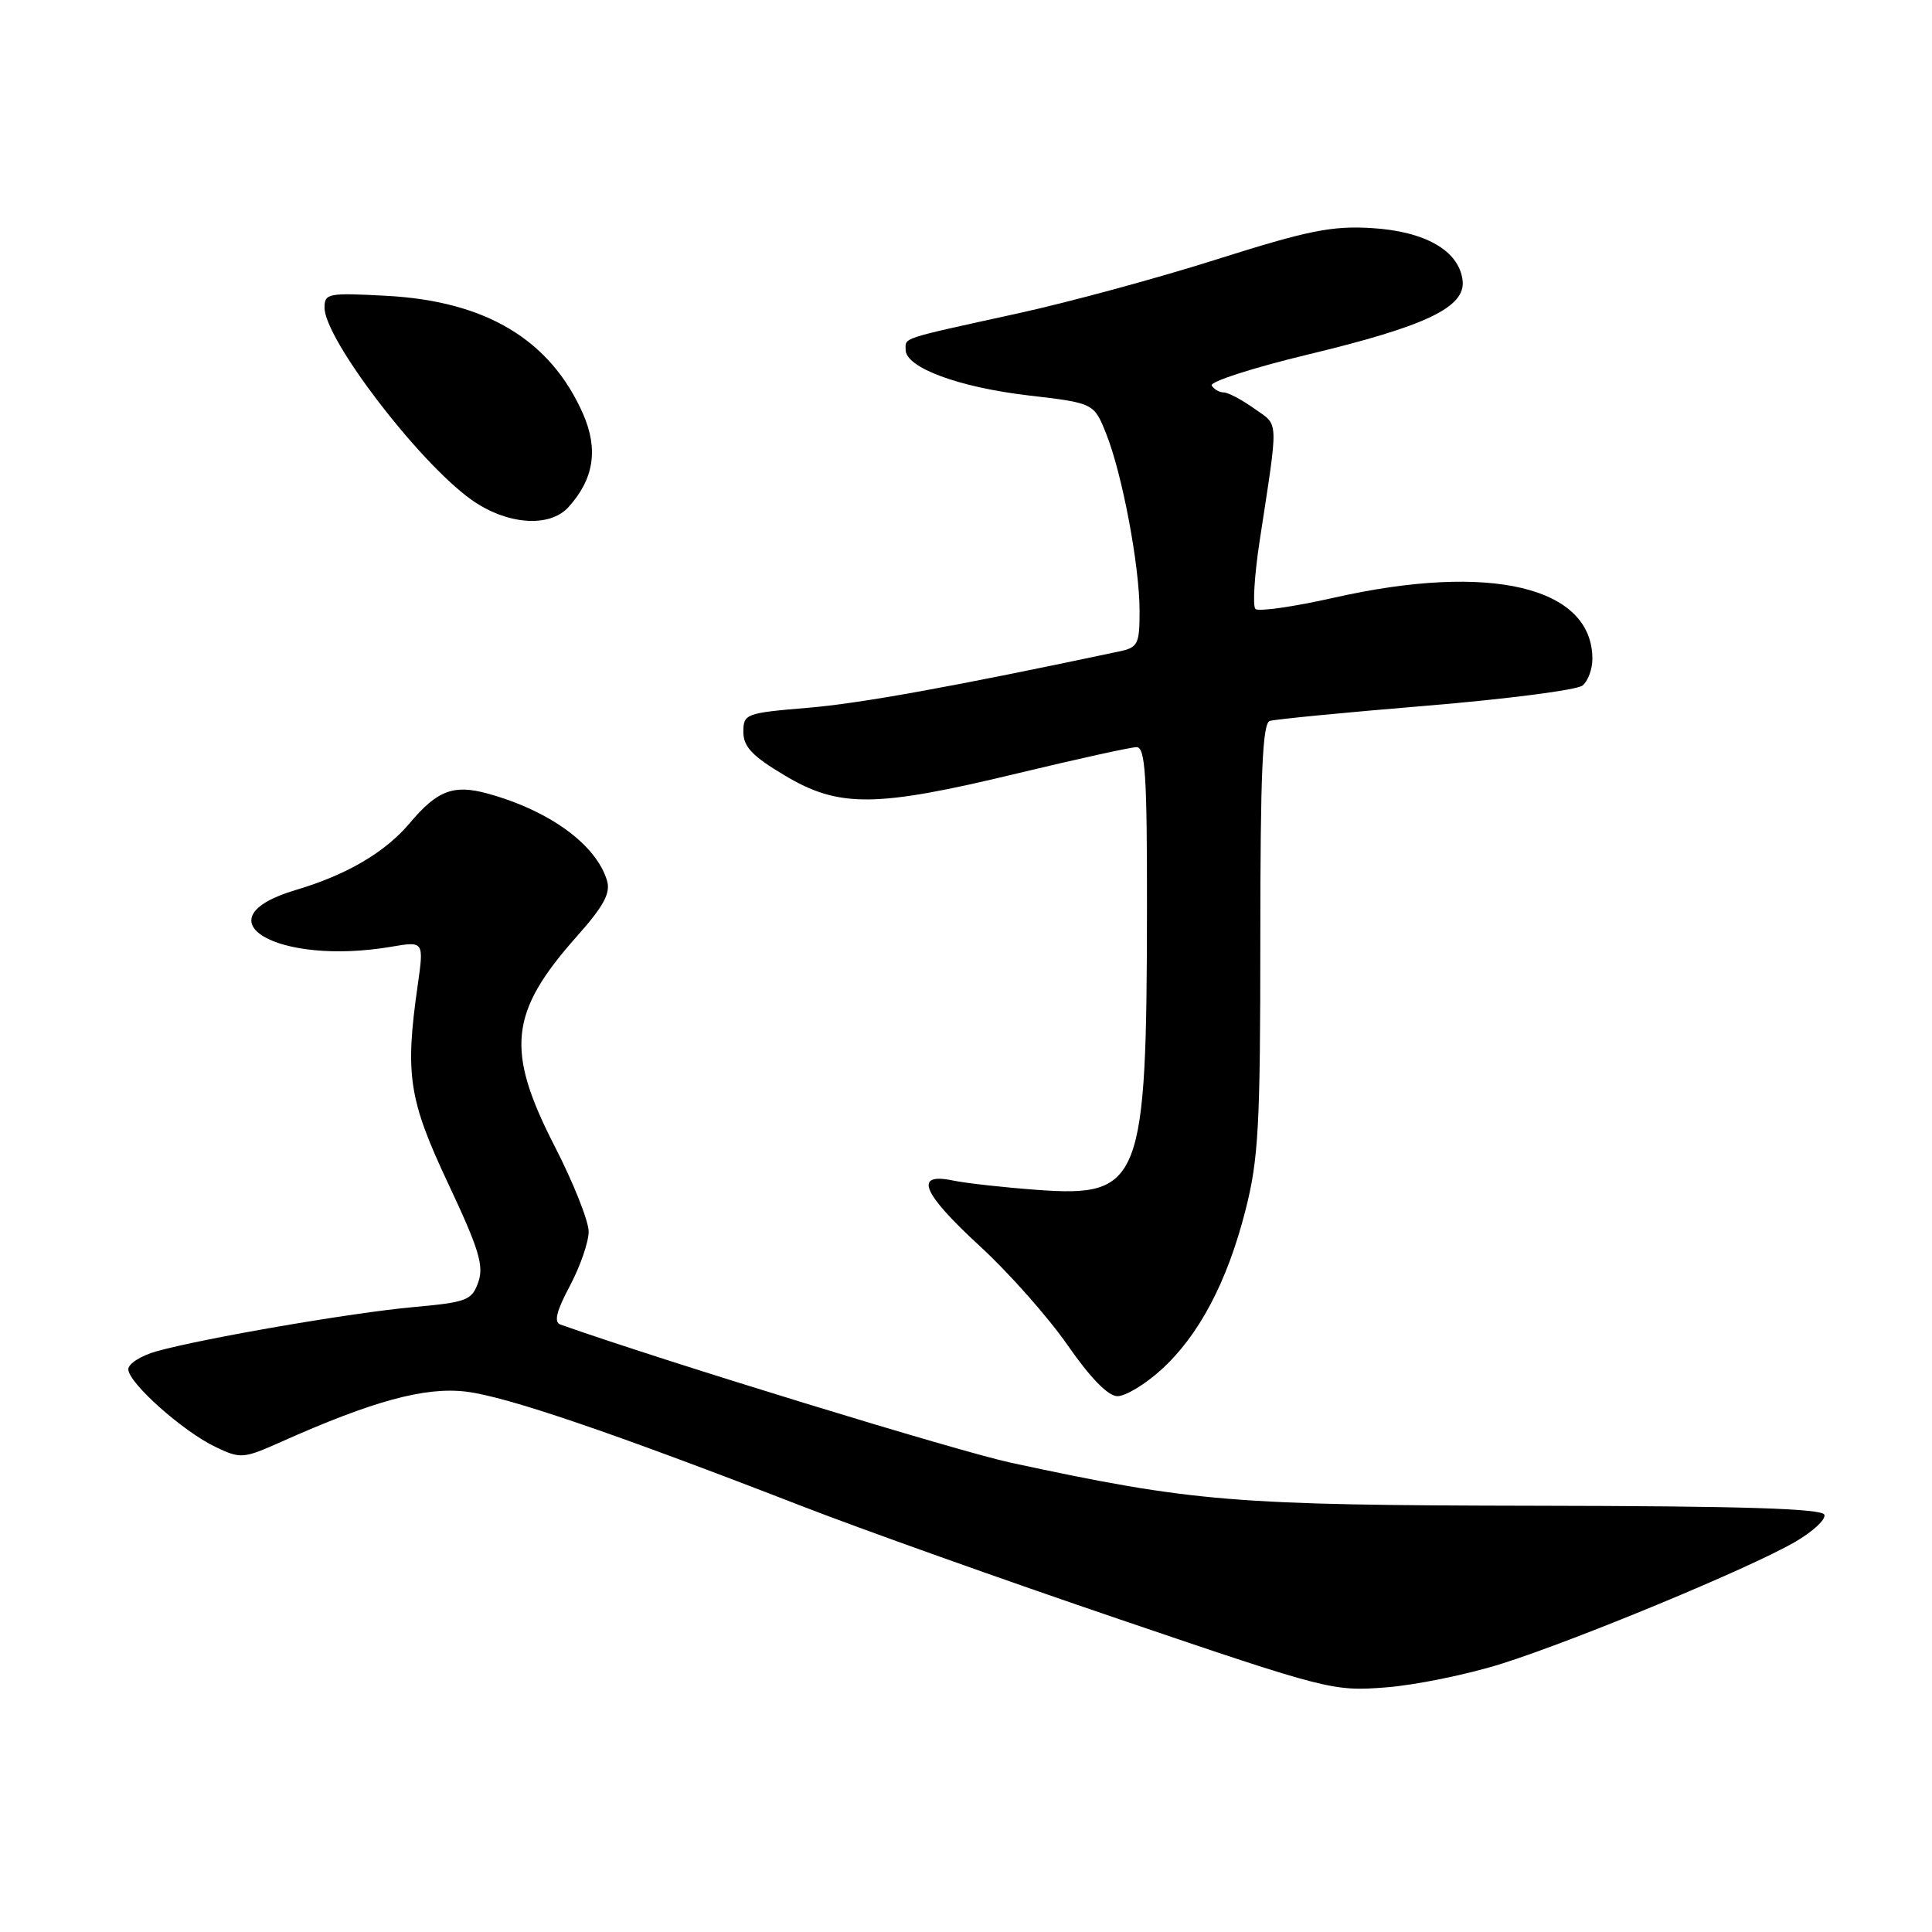 <?xml version="1.0" encoding="UTF-8" standalone="no"?>
<!DOCTYPE svg PUBLIC "-//W3C//DTD SVG 1.1//EN" "http://www.w3.org/Graphics/SVG/1.1/DTD/svg11.dtd" >
<svg xmlns="http://www.w3.org/2000/svg" xmlns:xlink="http://www.w3.org/1999/xlink" version="1.1" viewBox="0 0 256 256">
 <g >
 <path fill="currentColor"
d=" M 198.98 220.45 C 208.90 217.31 231.83 207.80 237.81 204.34 C 240.18 202.97 241.95 201.34 241.74 200.71 C 241.46 199.89 230.80 199.56 203.43 199.52 C 163.42 199.45 158.19 199.03 134.00 193.83 C 126.89 192.30 88.02 180.38 74.26 175.51 C 73.37 175.19 73.72 173.75 75.51 170.39 C 76.88 167.81 78.00 164.57 78.00 163.19 C 78.00 161.80 75.98 156.72 73.50 151.89 C 66.96 139.14 67.49 134.15 76.42 124.09 C 80.02 120.04 80.93 118.34 80.43 116.67 C 78.98 111.90 72.82 107.41 64.61 105.15 C 60.10 103.91 57.94 104.73 54.29 109.07 C 51.03 112.94 45.94 115.93 39.18 117.93 C 26.19 121.79 36.68 128.02 51.84 125.45 C 56.18 124.71 56.18 124.71 55.34 130.61 C 53.65 142.45 54.16 145.72 59.41 156.88 C 63.45 165.47 64.14 167.71 63.38 169.88 C 62.52 172.31 61.88 172.55 54.75 173.20 C 46.58 173.94 27.03 177.31 20.75 179.05 C 18.69 179.63 17.00 180.70 17.00 181.43 C 17.00 183.22 24.23 189.67 28.56 191.73 C 31.89 193.32 32.24 193.29 37.26 191.05 C 49.40 185.63 56.28 183.76 61.69 184.39 C 67.06 185.02 81.02 189.78 106.00 199.47 C 113.97 202.57 133.10 209.39 148.50 214.62 C 175.94 223.95 176.64 224.13 183.62 223.59 C 187.54 223.29 194.45 221.88 198.98 220.45 Z  M 153.81 181.55 C 158.83 177.02 162.59 169.93 165.02 160.41 C 166.76 153.60 167.00 149.30 167.00 124.31 C 167.00 102.50 167.29 95.84 168.25 95.53 C 168.94 95.31 178.25 94.40 188.95 93.52 C 199.65 92.63 208.99 91.43 209.70 90.83 C 210.42 90.24 211.00 88.66 211.00 87.31 C 211.00 77.75 197.46 74.53 176.79 79.19 C 171.44 80.40 166.74 81.07 166.35 80.69 C 165.97 80.30 166.21 76.27 166.90 71.74 C 169.44 55.10 169.50 56.49 166.19 54.13 C 164.54 52.96 162.72 52.00 162.15 52.00 C 161.58 52.00 160.87 51.59 160.56 51.09 C 160.25 50.59 165.96 48.75 173.25 46.99 C 189.03 43.20 194.23 40.70 193.80 37.14 C 193.32 33.21 188.85 30.65 181.74 30.22 C 176.48 29.90 173.28 30.55 161.31 34.34 C 153.51 36.82 141.59 40.06 134.81 41.54 C 119.12 44.98 120.00 44.70 120.00 46.35 C 120.00 48.70 126.98 51.30 136.22 52.39 C 144.95 53.41 144.95 53.41 146.57 57.46 C 148.70 62.79 151.00 74.97 151.00 80.96 C 151.00 85.38 150.79 85.80 148.25 86.33 C 126.31 90.98 114.02 93.21 107.01 93.79 C 98.80 94.48 98.50 94.59 98.50 96.99 C 98.50 98.94 99.68 100.19 103.96 102.74 C 111.16 107.05 116.01 107.01 134.71 102.50 C 142.69 100.58 149.85 99.00 150.61 99.00 C 151.75 99.00 152.00 102.79 151.98 120.25 C 151.95 156.69 151.19 158.66 137.50 157.67 C 133.10 157.35 128.04 156.79 126.25 156.42 C 121.03 155.34 122.17 158.07 129.89 165.17 C 133.68 168.65 138.89 174.54 141.47 178.25 C 144.50 182.61 146.83 185.00 148.07 185.00 C 149.13 185.00 151.71 183.45 153.81 181.55 Z  M 75.33 67.19 C 78.71 63.46 79.31 59.50 77.24 54.80 C 72.91 45.02 64.41 39.91 51.25 39.20 C 43.50 38.78 43.00 38.87 43.00 40.76 C 43.00 44.89 55.32 61.04 62.34 66.13 C 67.04 69.53 72.79 70.00 75.33 67.19 Z "/>
</g>
</svg>